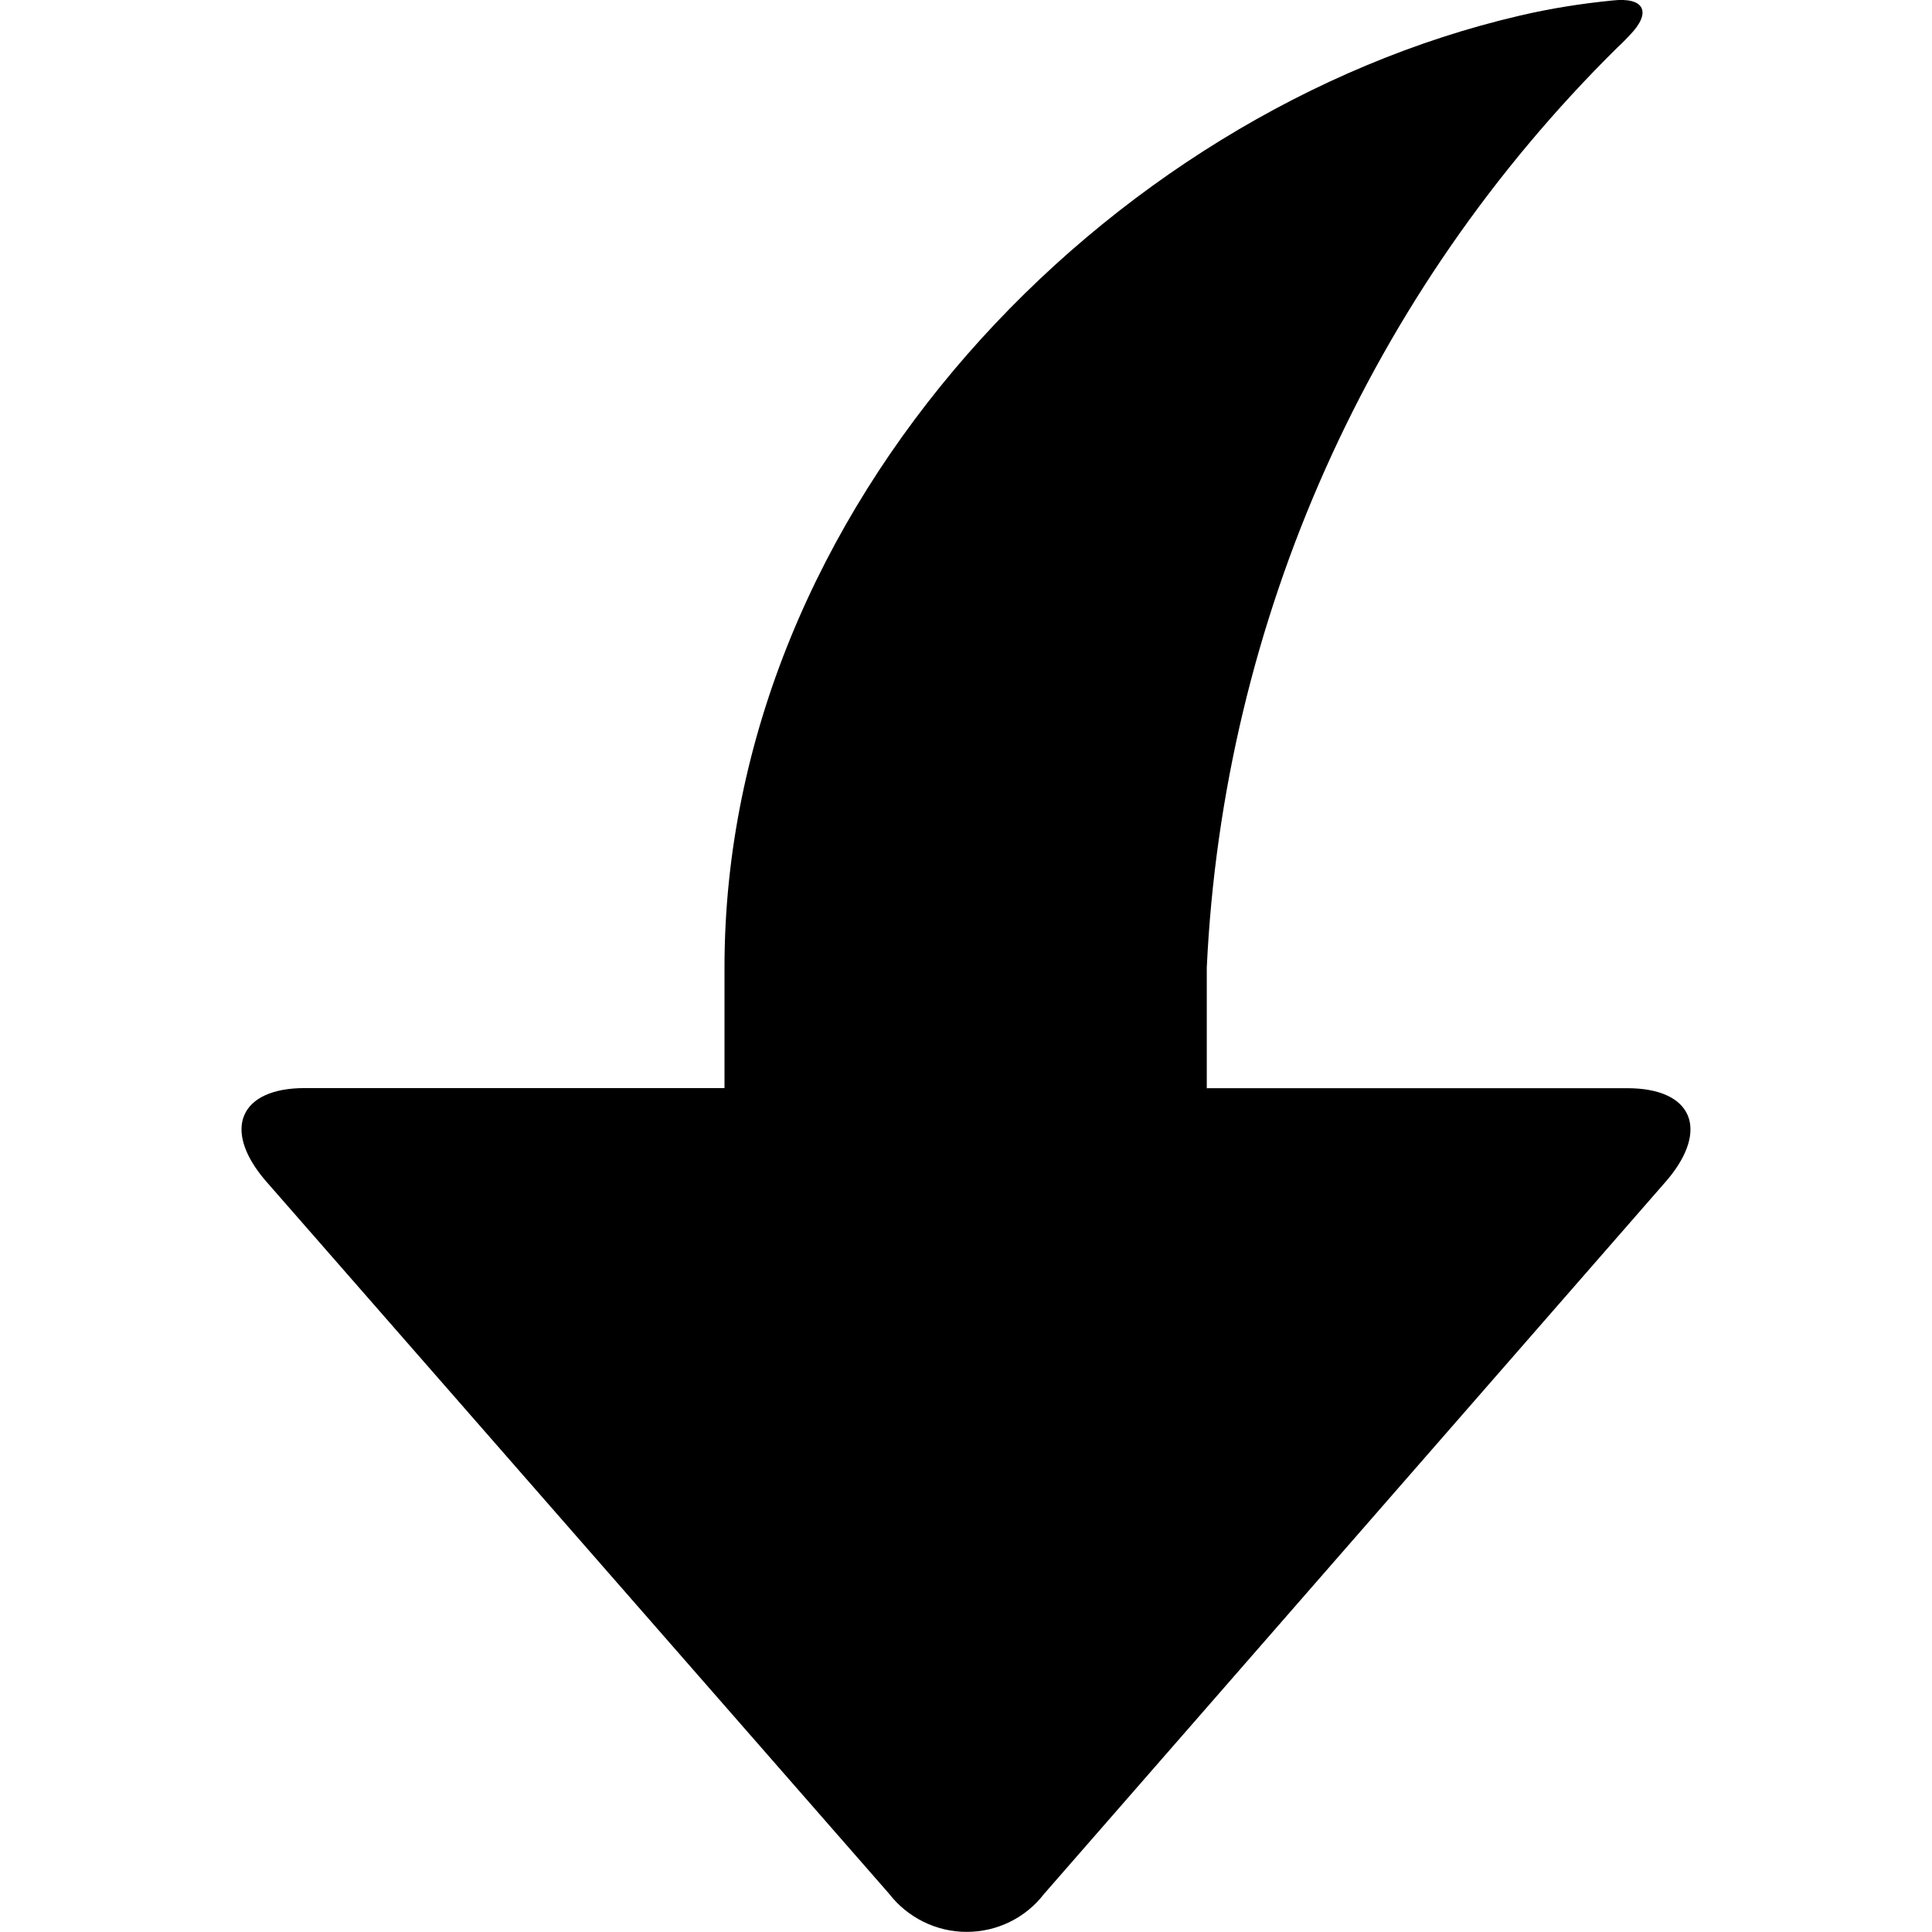 <svg width="16" height="16" viewBox="0 0 16 16" xmlns="http://www.w3.org/2000/svg">
  <title>
    jump-down-left-icon
  </title>
  <path d="M10 9.012h3.477c.537 0 .684.34.33.76l-5.16 5.912c-.154.2-.39.315-.642.315-.25 0-.488-.117-.642-.316l-5.17-5.912c-.355-.42-.206-.76.33-.76H6v-1C6 4.192 9.164.925 12.584.13c.254-.06.51-.1.77-.126.268-.03.327.1.14.29 0 0-.05.055-.1.1-2.05 2.024-3.265 4.744-3.4 7.62v1l.004-.002z" fill="#000" fill-rule="evenodd"/>
</svg>
